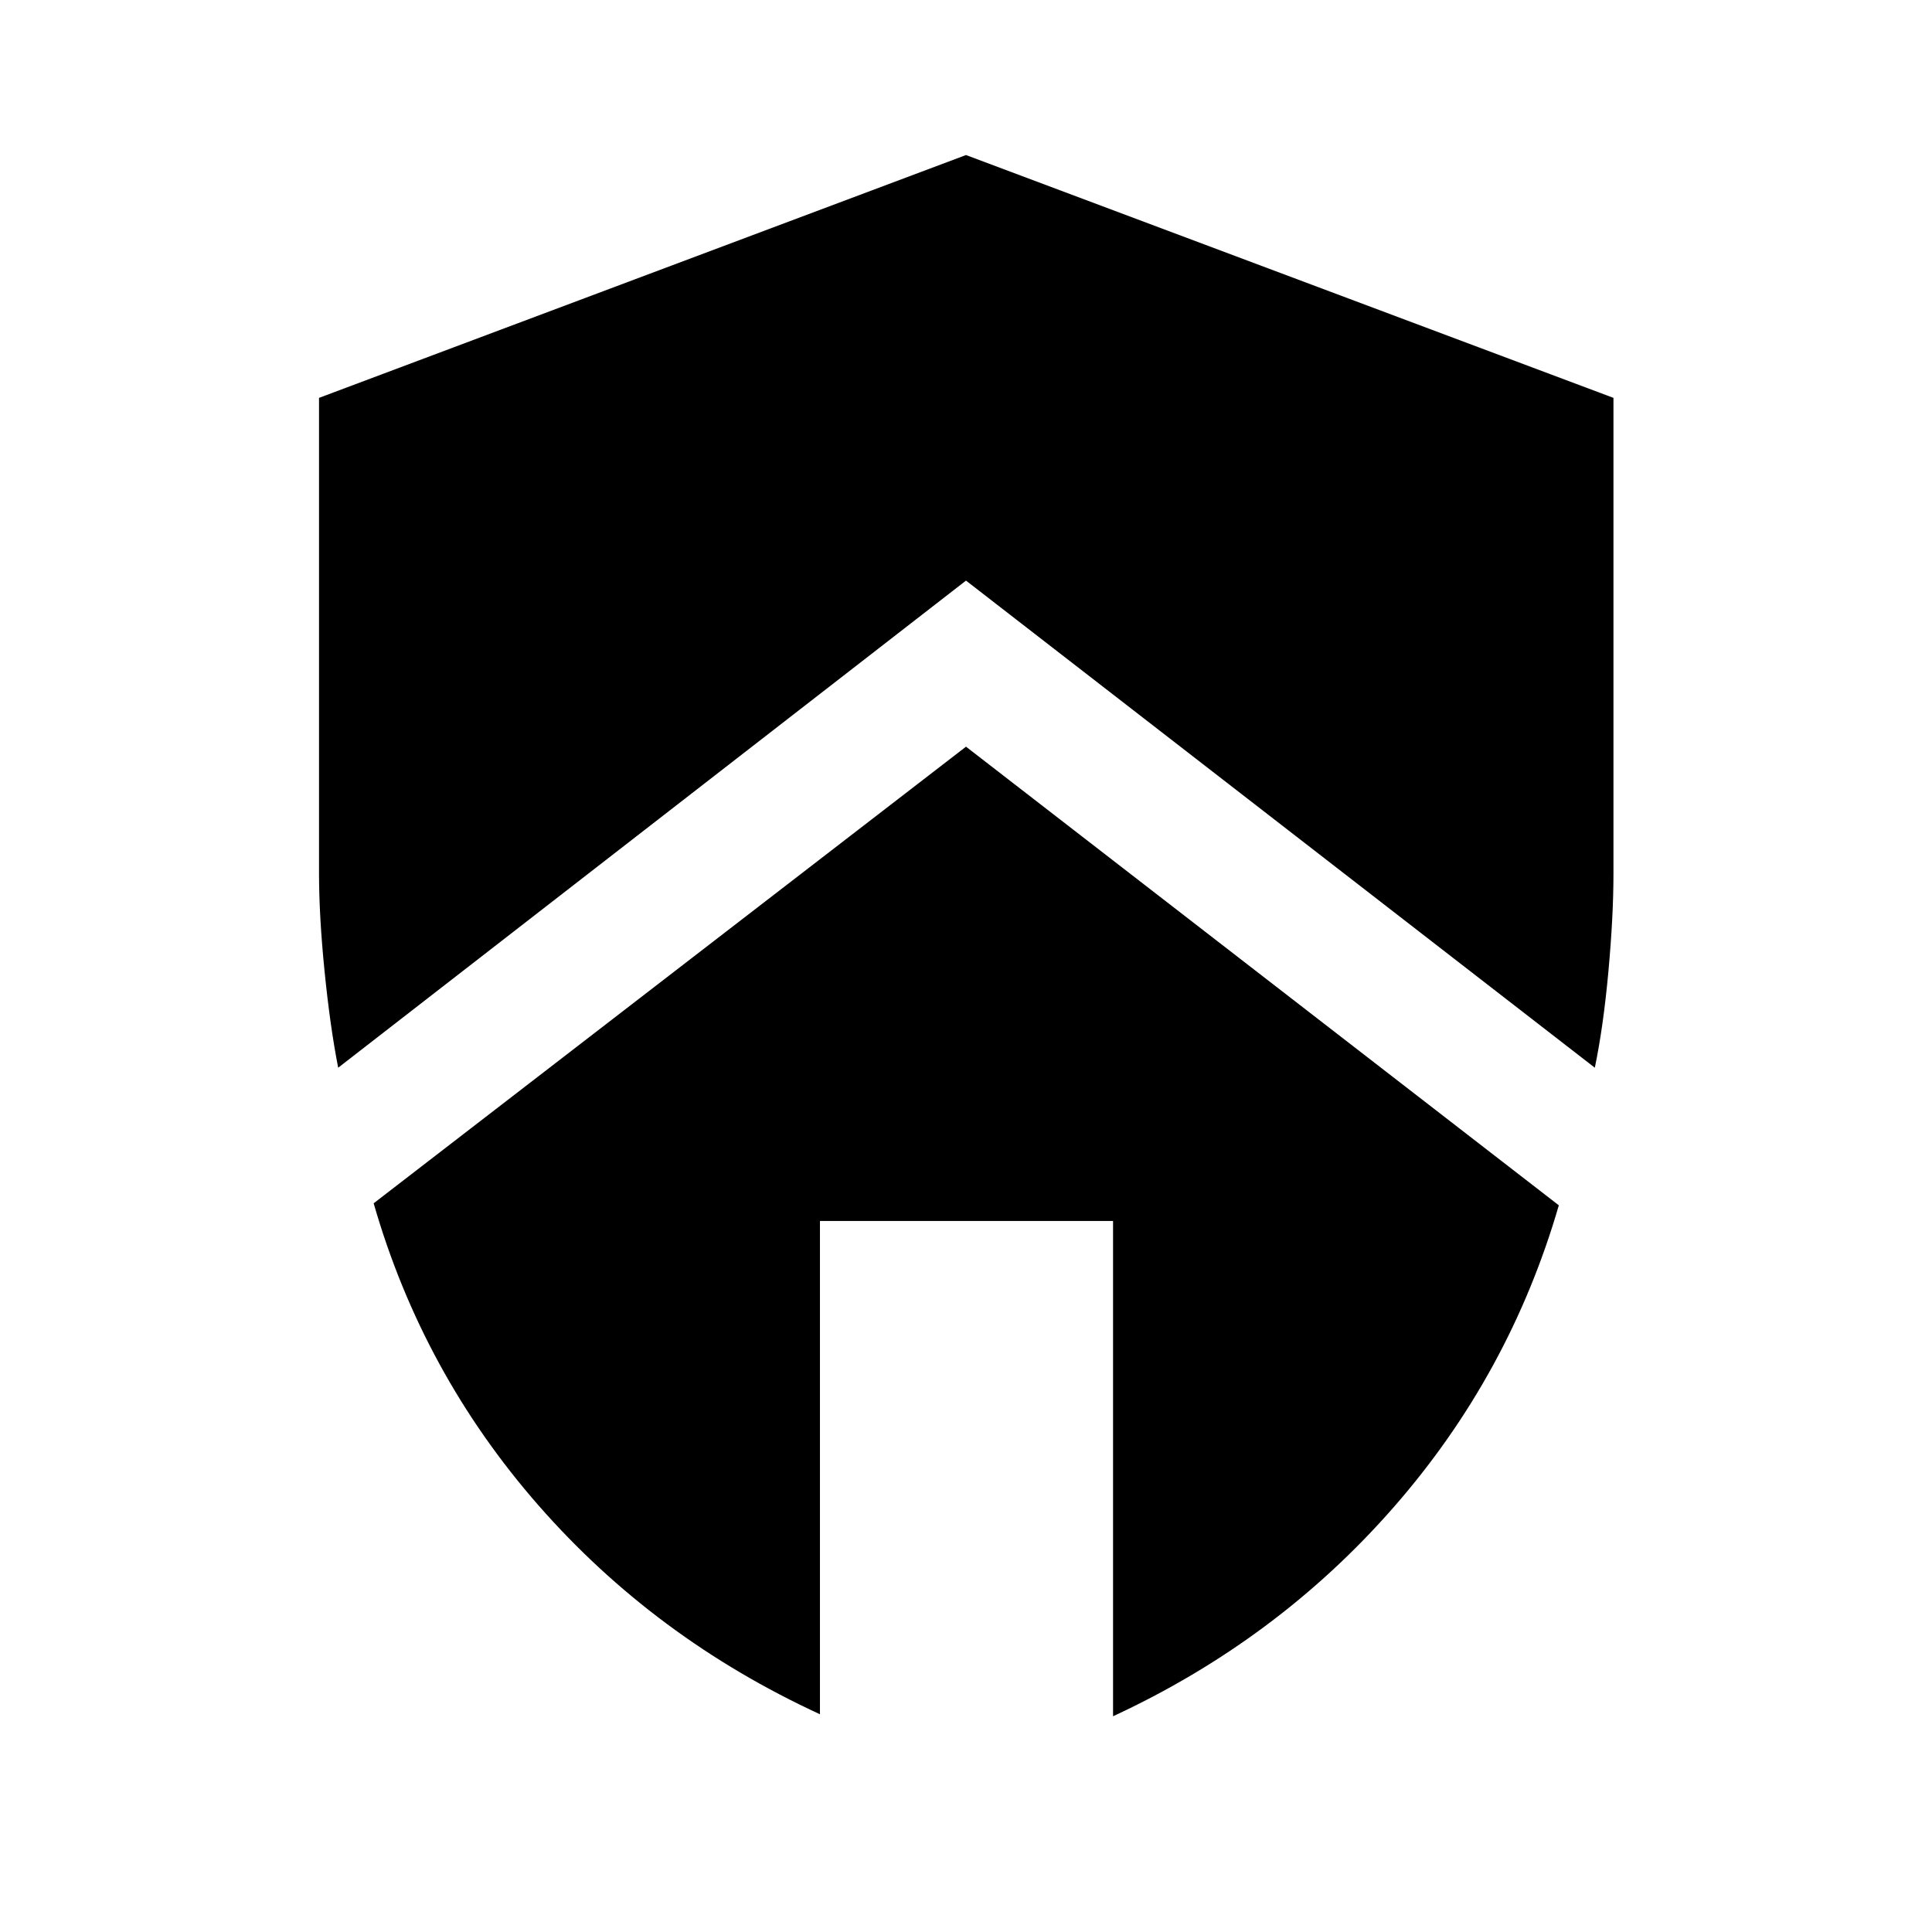 <svg xmlns="http://www.w3.org/2000/svg" height="48" viewBox="0 -960 960 960" width="48"><path d="m480-588.98 294.57 227.89q-24.48 84.31-82.24 150.22-57.76 65.91-139.26 103.67v-246.1H407.43v245.1q-82-37.76-139.76-103.67-57.76-65.91-82-150.22L480-588.98Zm0-293.98L801.72-762.3v236.43q0 21-2.5 48.46-2.5 27.45-6.76 47.95L480-671.5 168.04-429.46q-4.02-20.5-6.77-47.95-2.75-27.46-2.75-48.46V-762.3L480-882.96Z"/></svg>